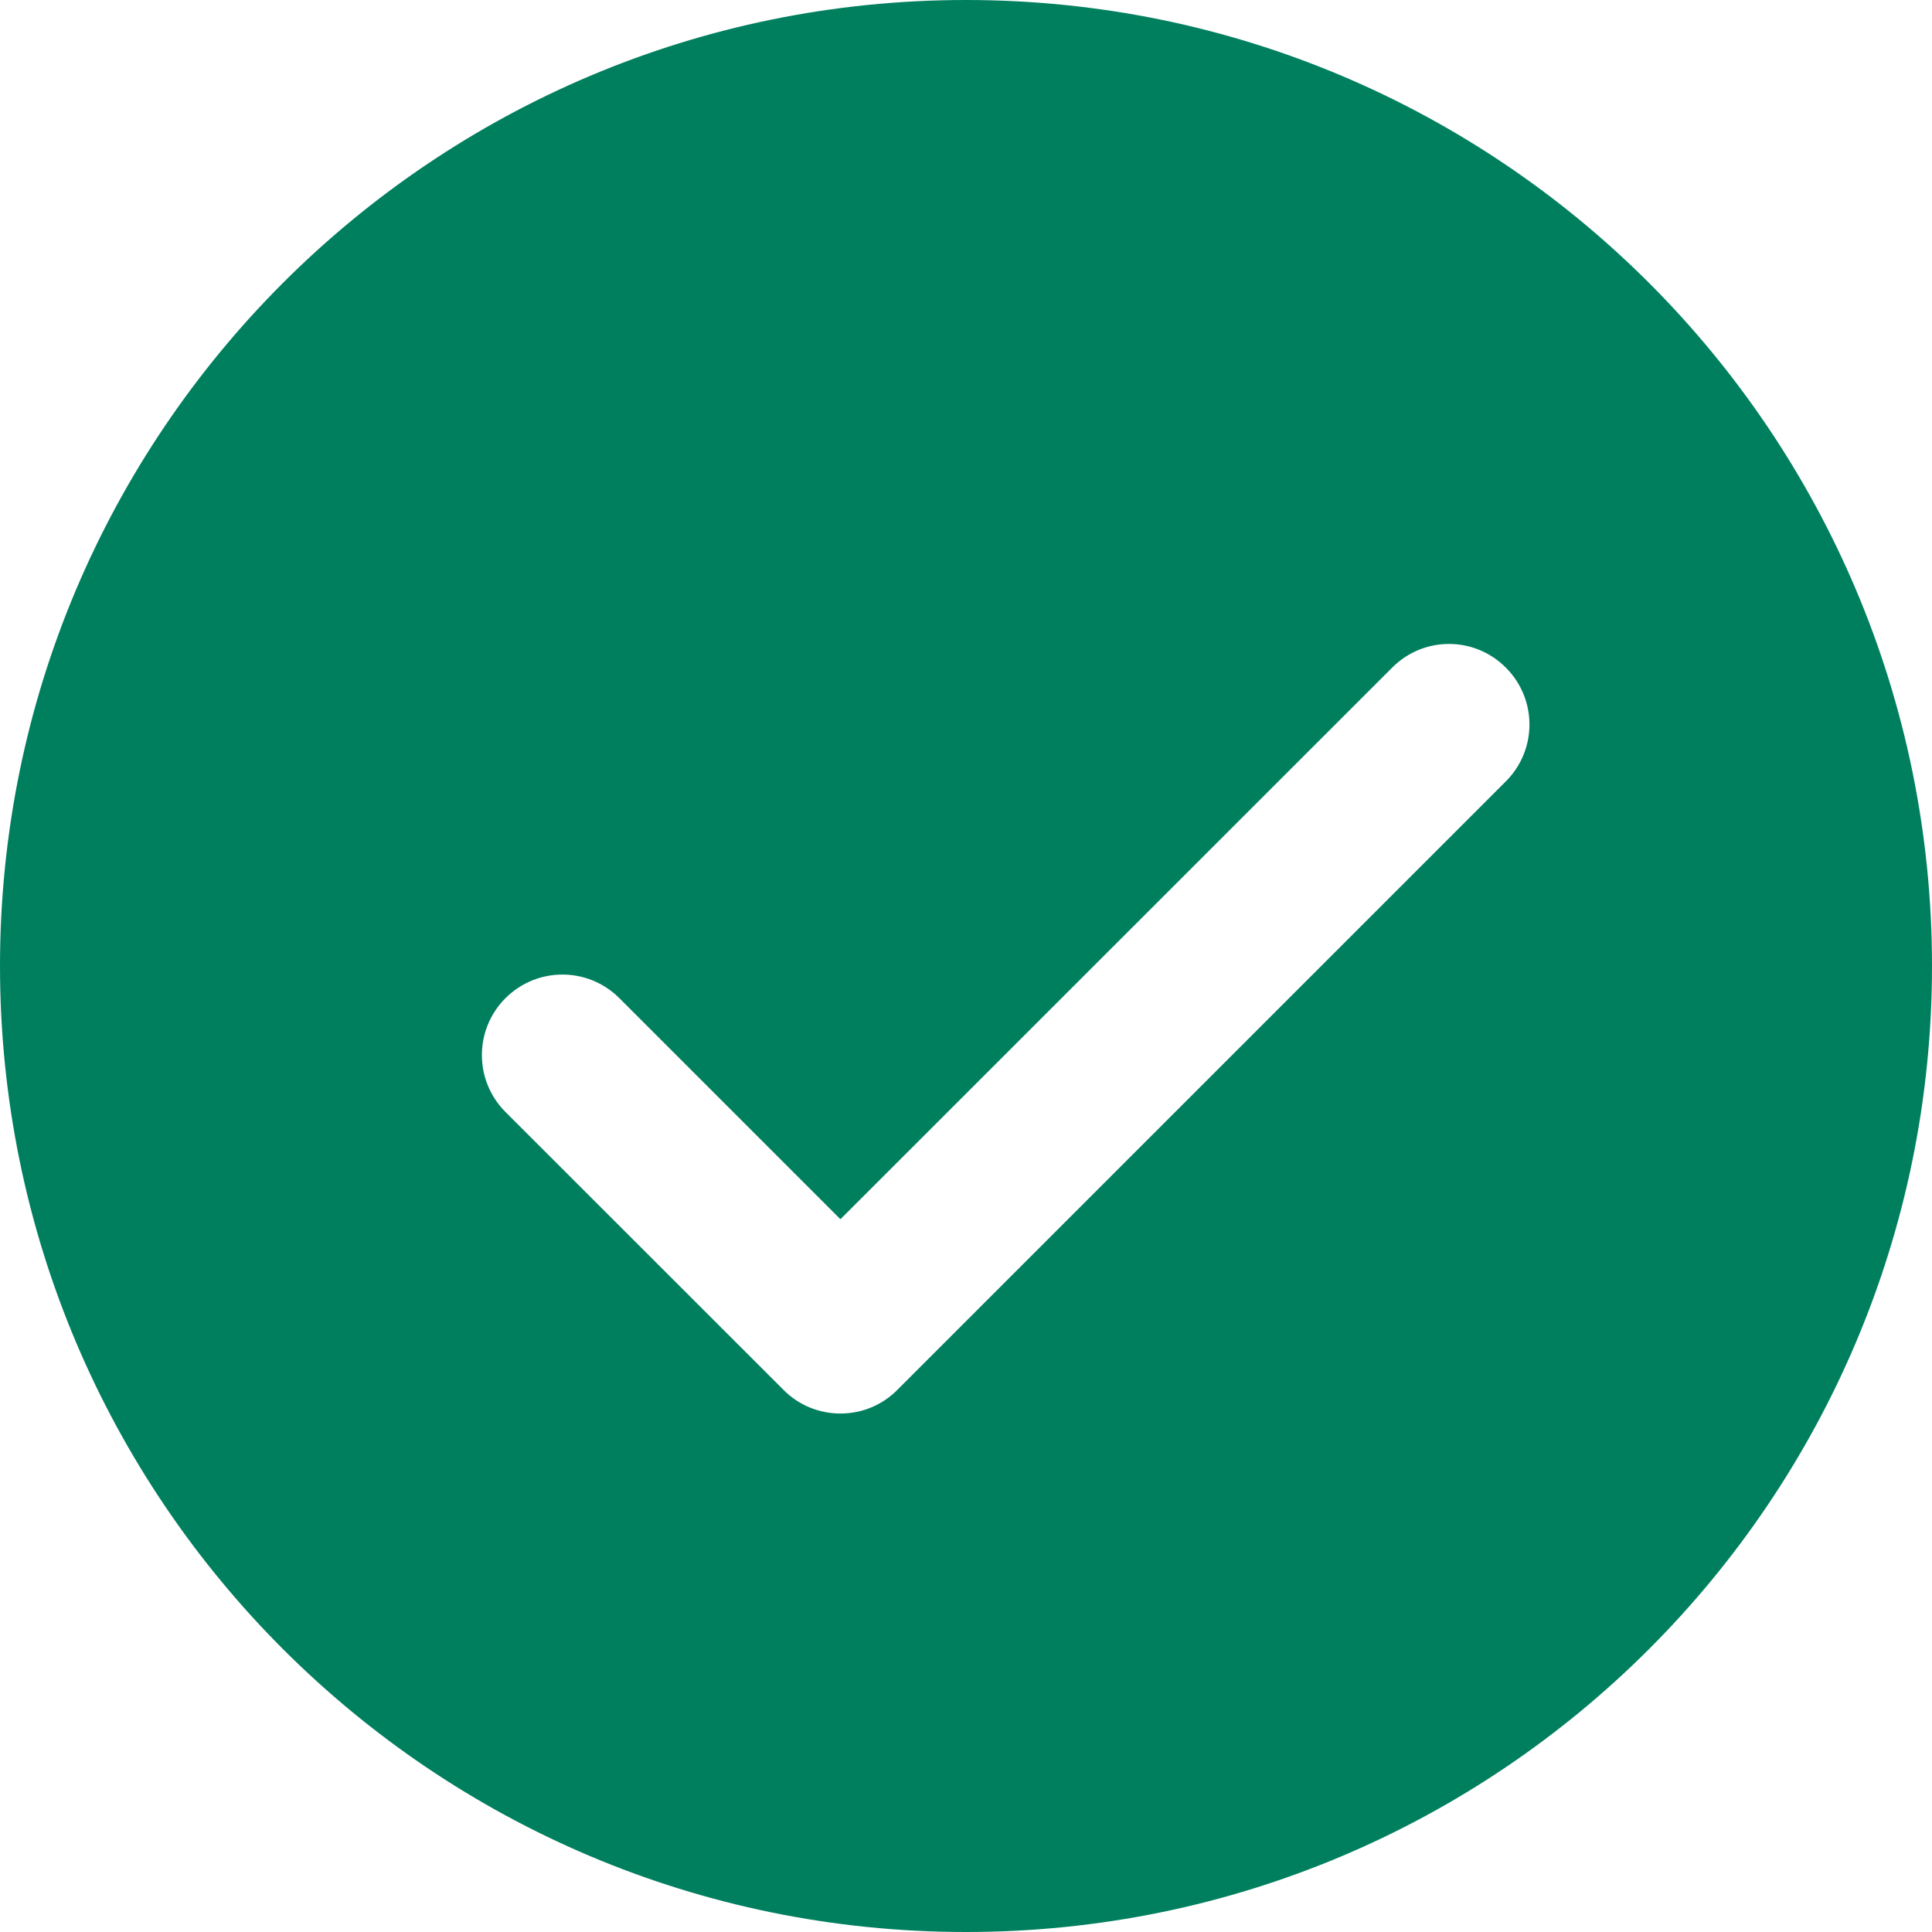 <svg width="14" height="14" viewBox="0 0 14 14" fill="none" xmlns="http://www.w3.org/2000/svg">
<path d="M7 0C3.134 0 0 3.134 0 7C0 10.866 3.134 14 7 14C10.866 14 14 10.866 14 7C14 3.134 10.866 0 7 0ZM10.912 5.662L6.502 10.072C6.393 10.182 6.245 10.243 6.09 10.243C5.935 10.243 5.787 10.182 5.678 10.072L3.663 8.058C3.435 7.83 3.435 7.461 3.663 7.233C3.891 7.005 4.26 7.005 4.488 7.233L6.09 8.835L10.088 4.838C10.316 4.609 10.684 4.609 10.912 4.838C11.14 5.066 11.14 5.434 10.912 5.662Z" fill="#007F5F"/>
</svg>
